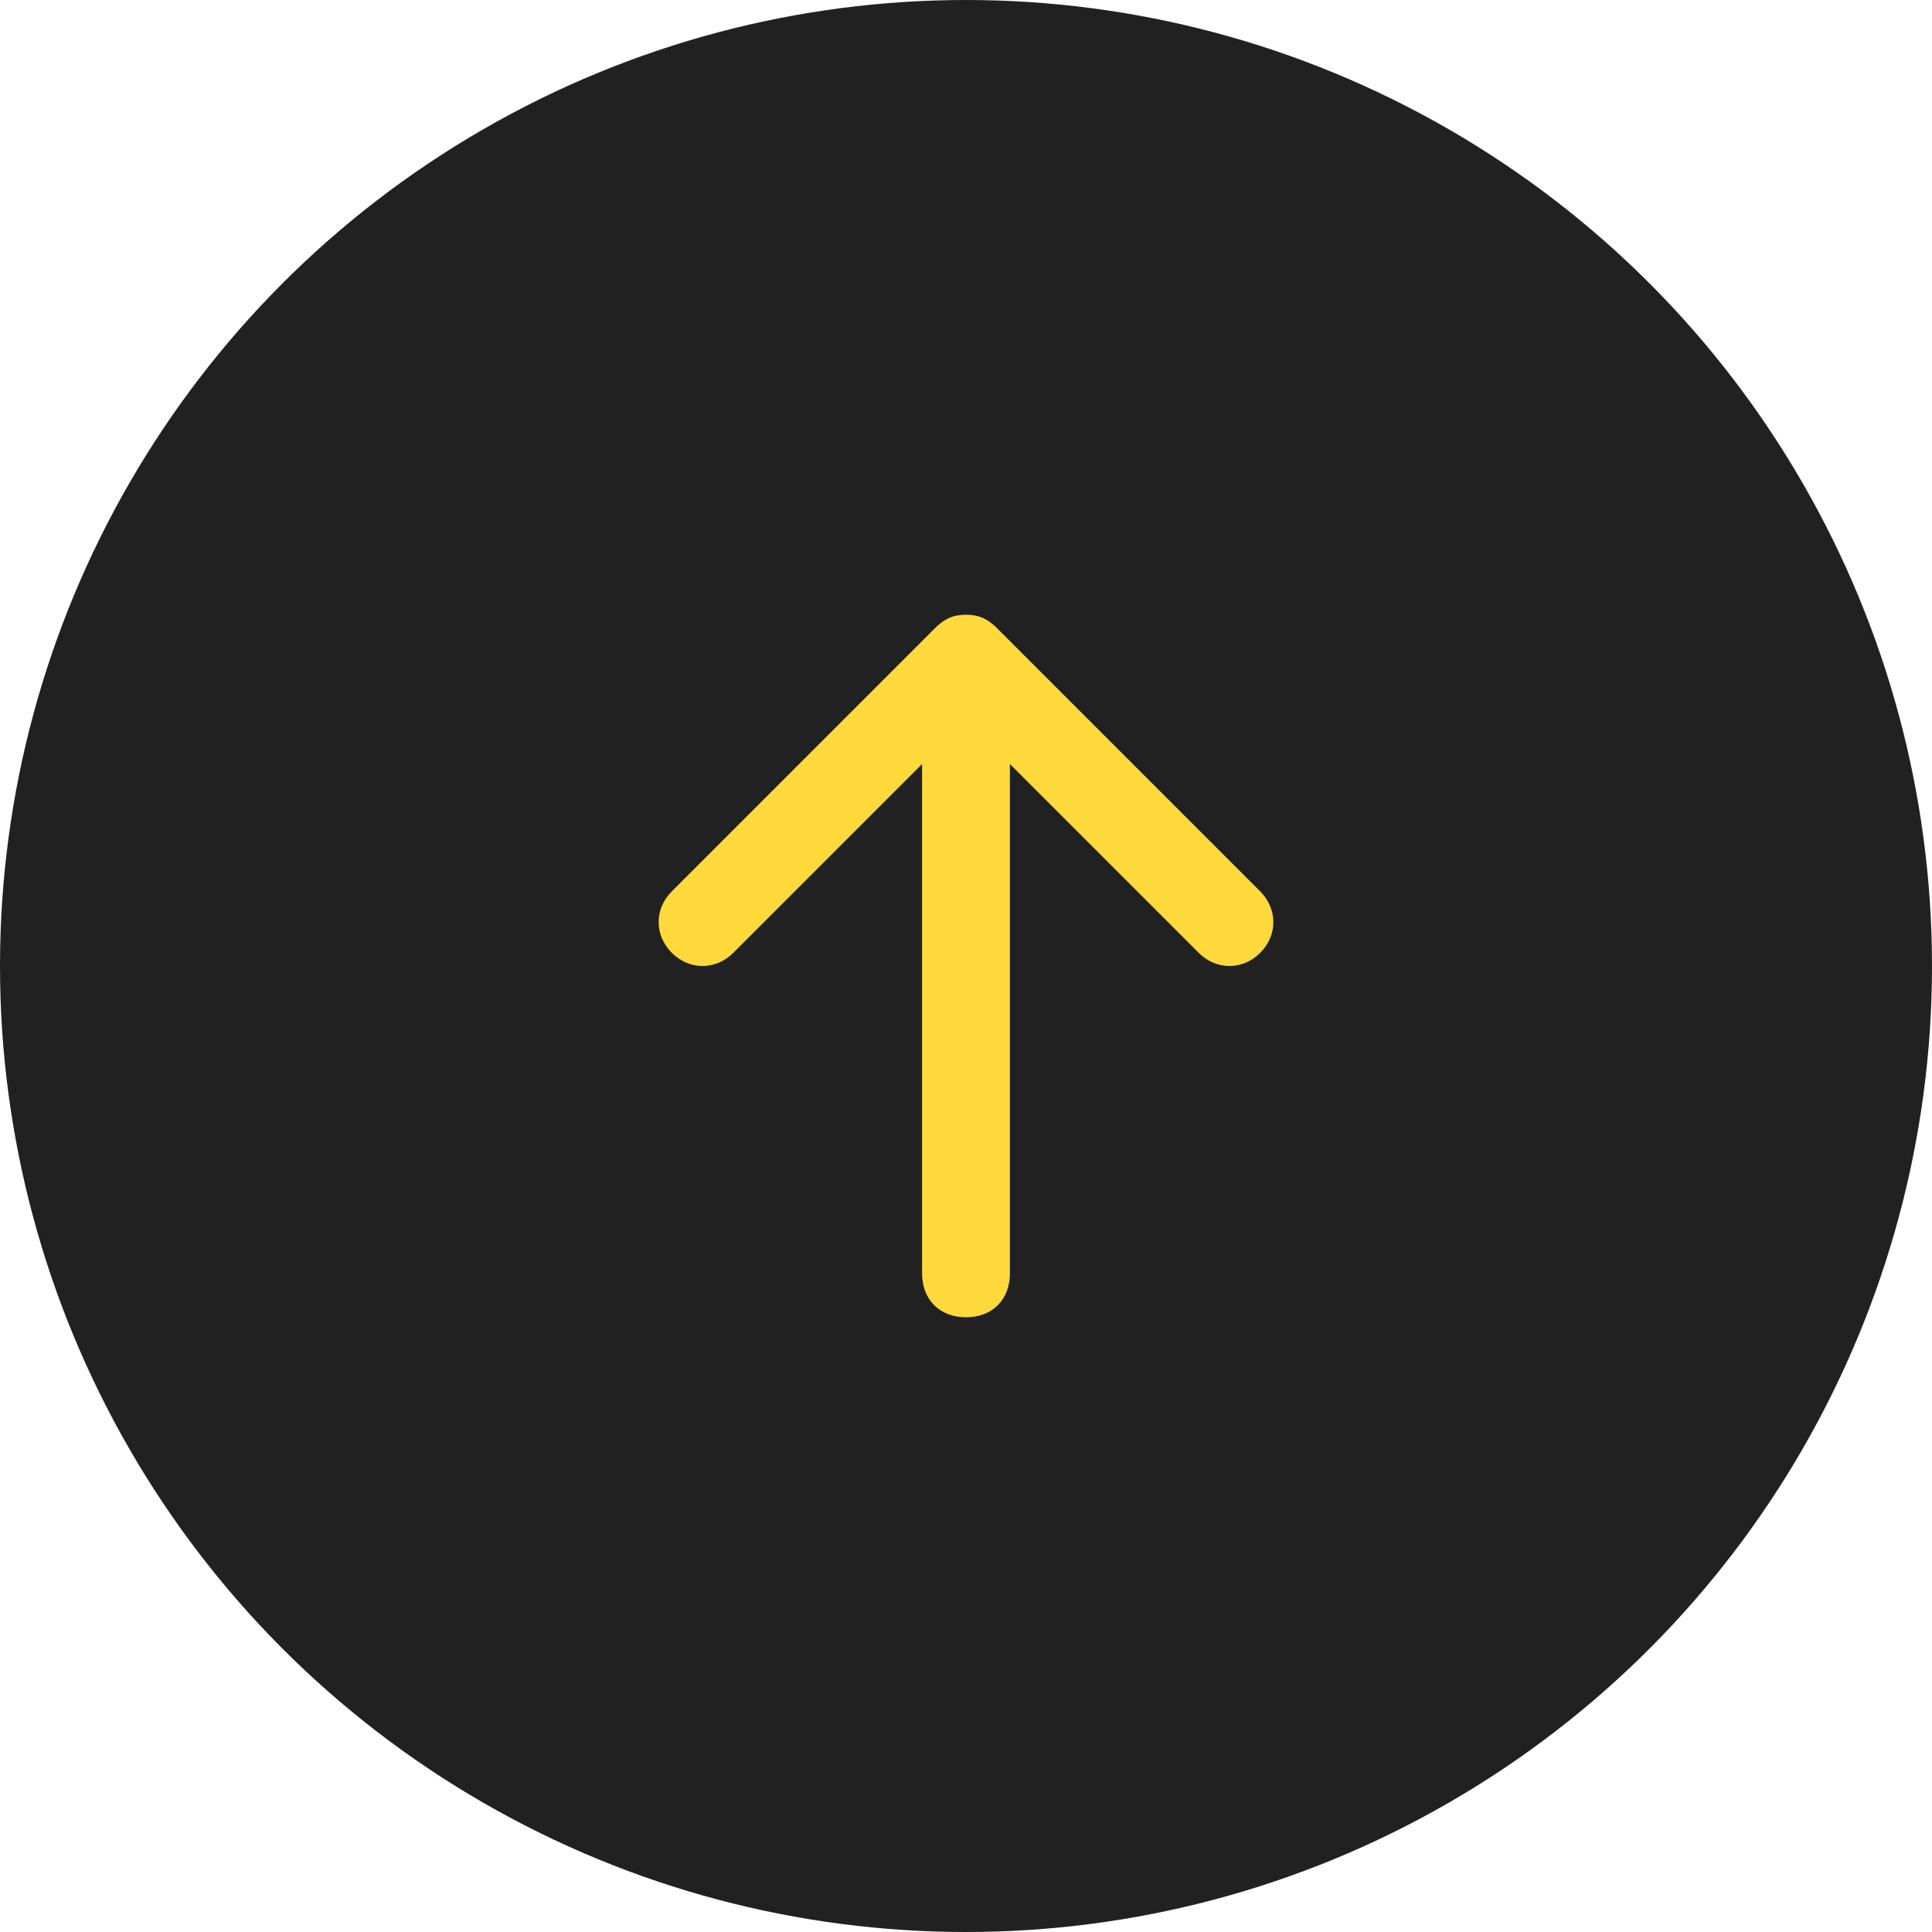<?xml version="1.0" encoding="utf-8"?>
<!-- Generator: Adobe Illustrator 24.1.0, SVG Export Plug-In . SVG Version: 6.00 Build 0)  -->
<svg version="1.1" id="Warstwa_1" xmlns="http://www.w3.org/2000/svg" xmlns:xlink="http://www.w3.org/1999/xlink" x="0px" y="0px"
	 viewBox="0 0 44 44" style="enable-background:new 0 0 44 44;" xml:space="preserve">
<style type="text/css">
	.st0{fill:#212121;}
	.st1{fill:#FED93B;}
</style>
<circle id="Ellipse_8" class="st0" cx="22" cy="22" r="22"/>
<path id="Path_34" class="st1" d="M22,14c0.3,0,0.5,0.1,0.7,0.3l6,6c0.4,0.4,0.4,1,0,1.4c-0.4,0.4-1,0.4-1.4,0c0,0,0,0,0,0L23,17.4
	V29c0,0.6-0.4,1-1,1s-1-0.4-1-1V17.4l-4.3,4.3c-0.4,0.4-1,0.4-1.4,0c-0.4-0.4-0.4-1,0-1.4l6-6C21.5,14.1,21.7,14,22,14z"/>
</svg>
